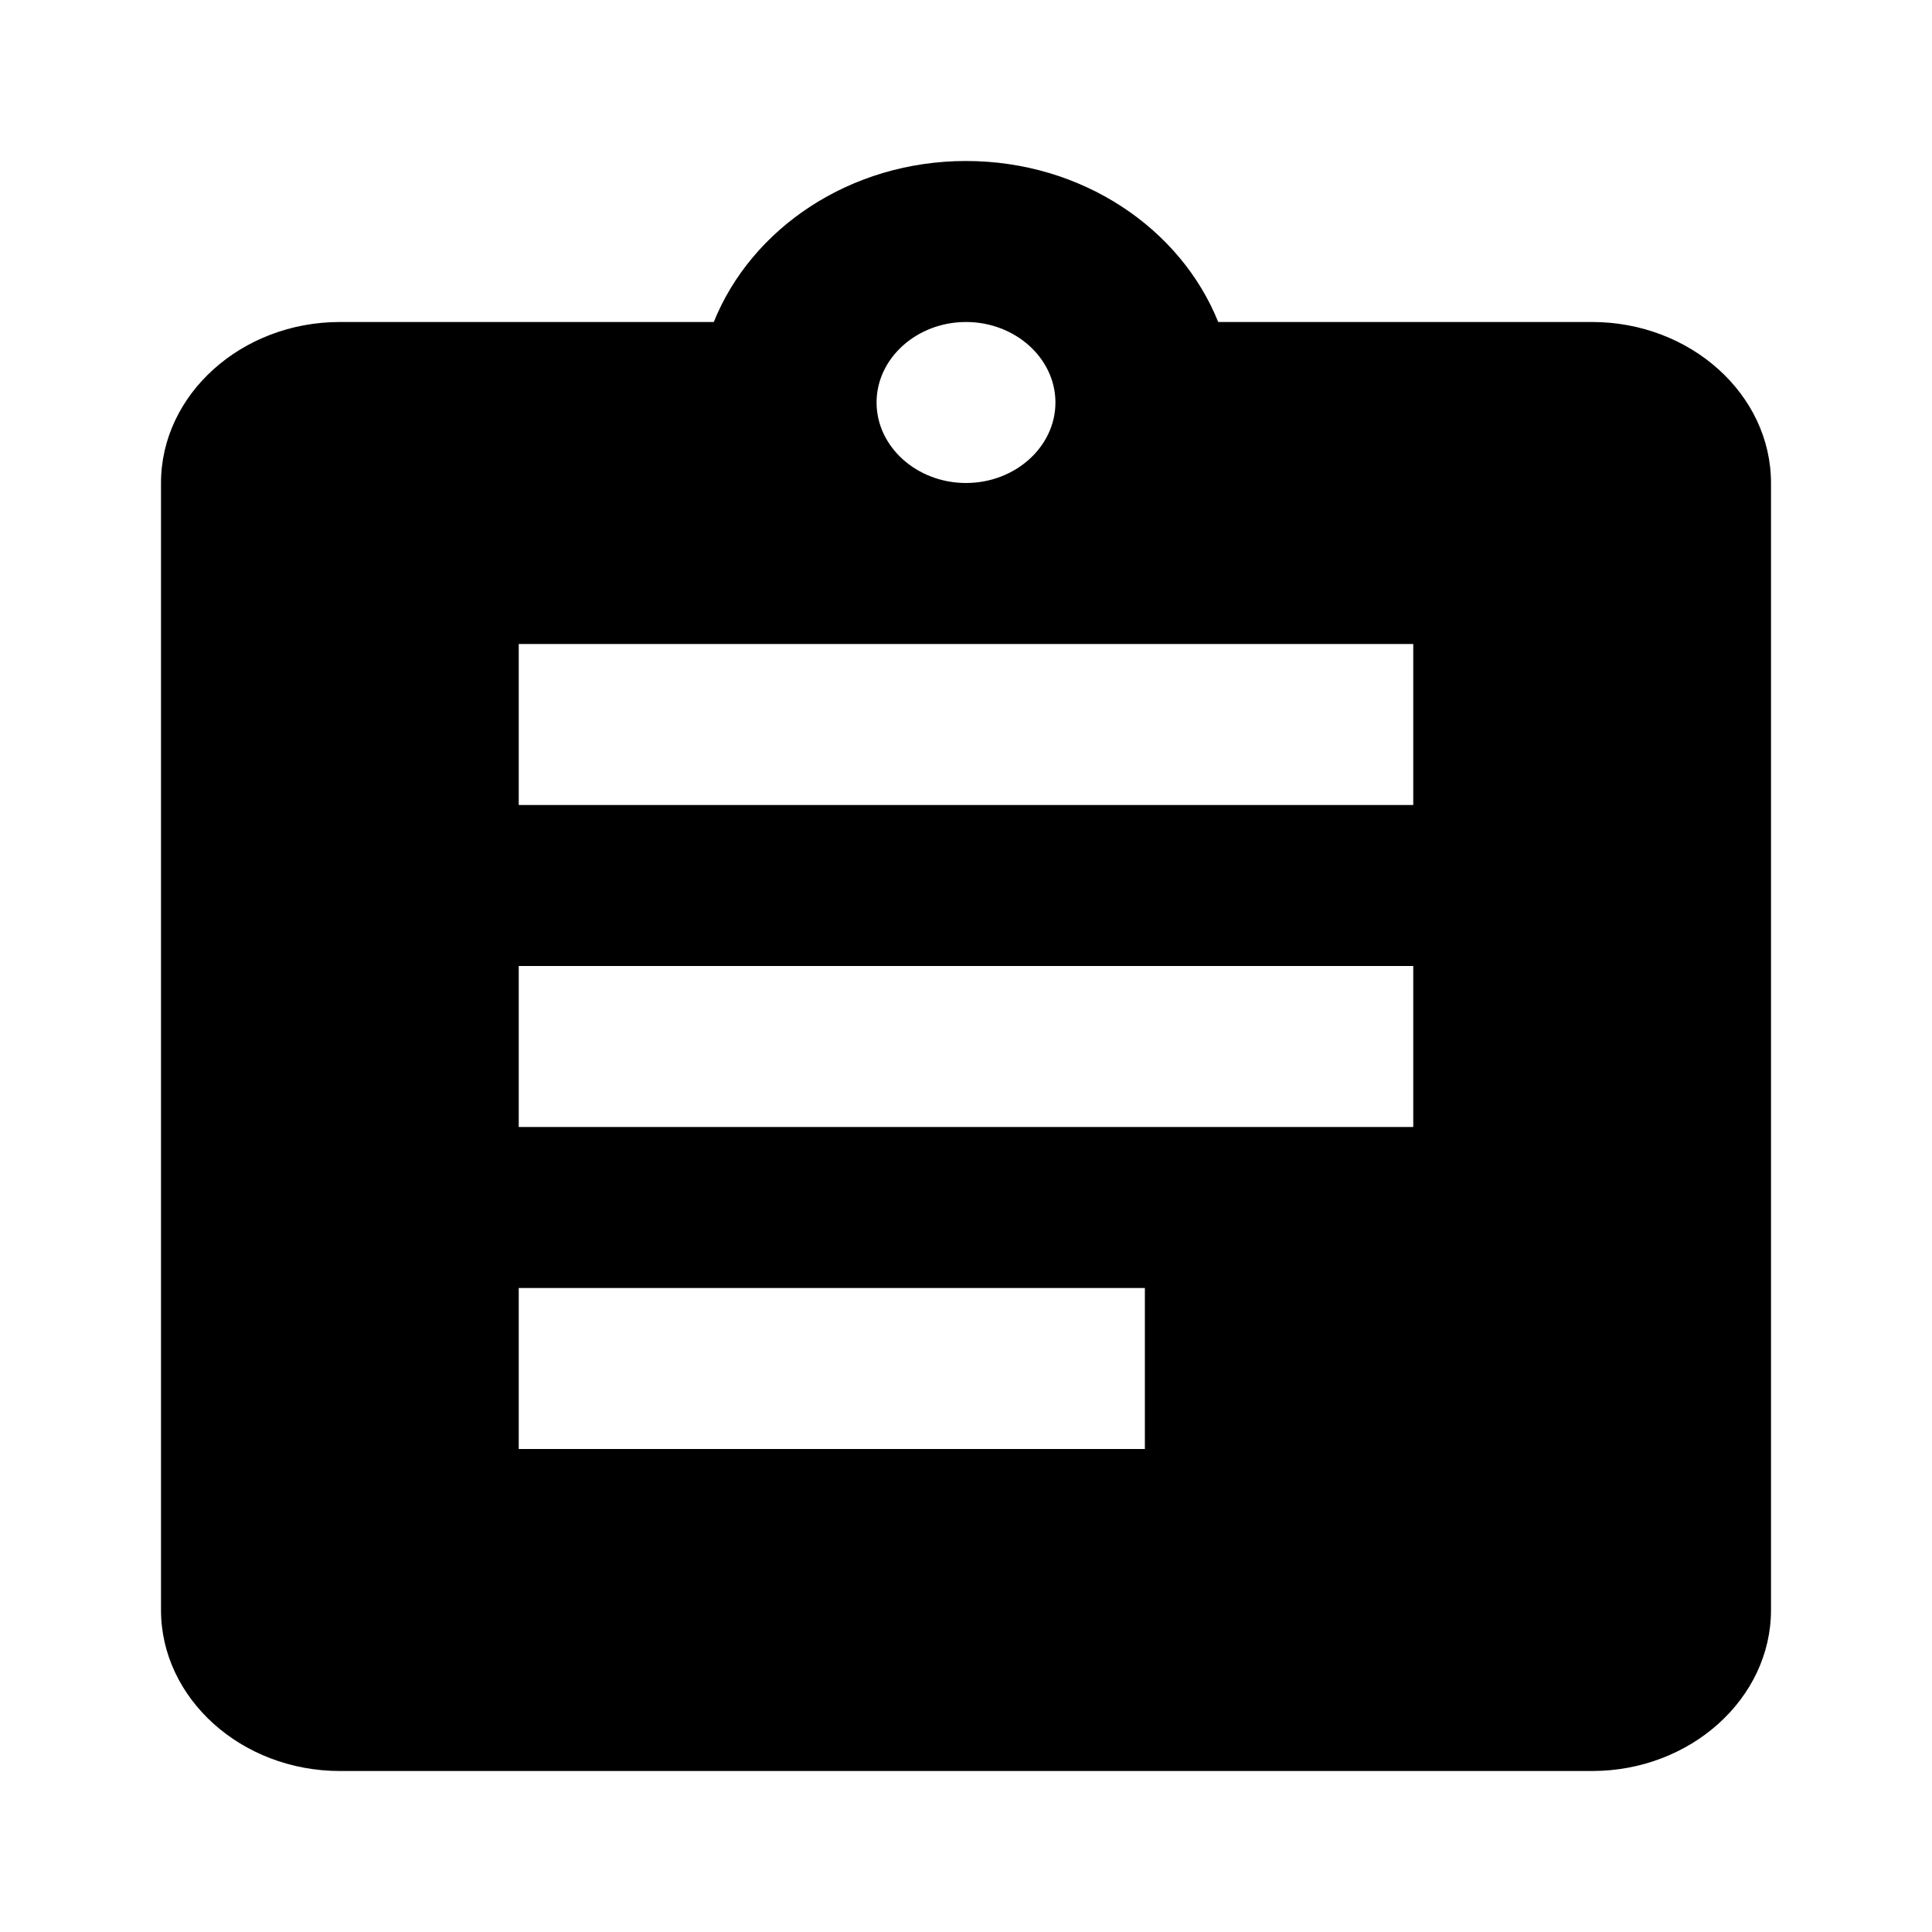 <svg width="24" height="24" viewBox="0 0 24 24" xmlns="http://www.w3.org/2000/svg">
    <path d="M19.778 4H15.133C14.667 2.84 13.444 2 12 2C10.556 2 9.333 2.84 8.867 4H4.222C3 4 2 4.9 2 6V20C2 21.1 3 22 4.222 22H19.778C21 22 22 21.1 22 20V6C22 4.9 21 4 19.778 4ZM12 4C12.611 4 13.111 4.45 13.111 5C13.111 5.55 12.611 6 12 6C11.389 6 10.889 5.55 10.889 5C10.889 4.45 11.389 4 12 4ZM14.222 18H6.444V16H14.222V18ZM17.556 14H6.444V12H17.556V14ZM17.556 10H6.444V8H17.556V10Z"/>
</svg>
